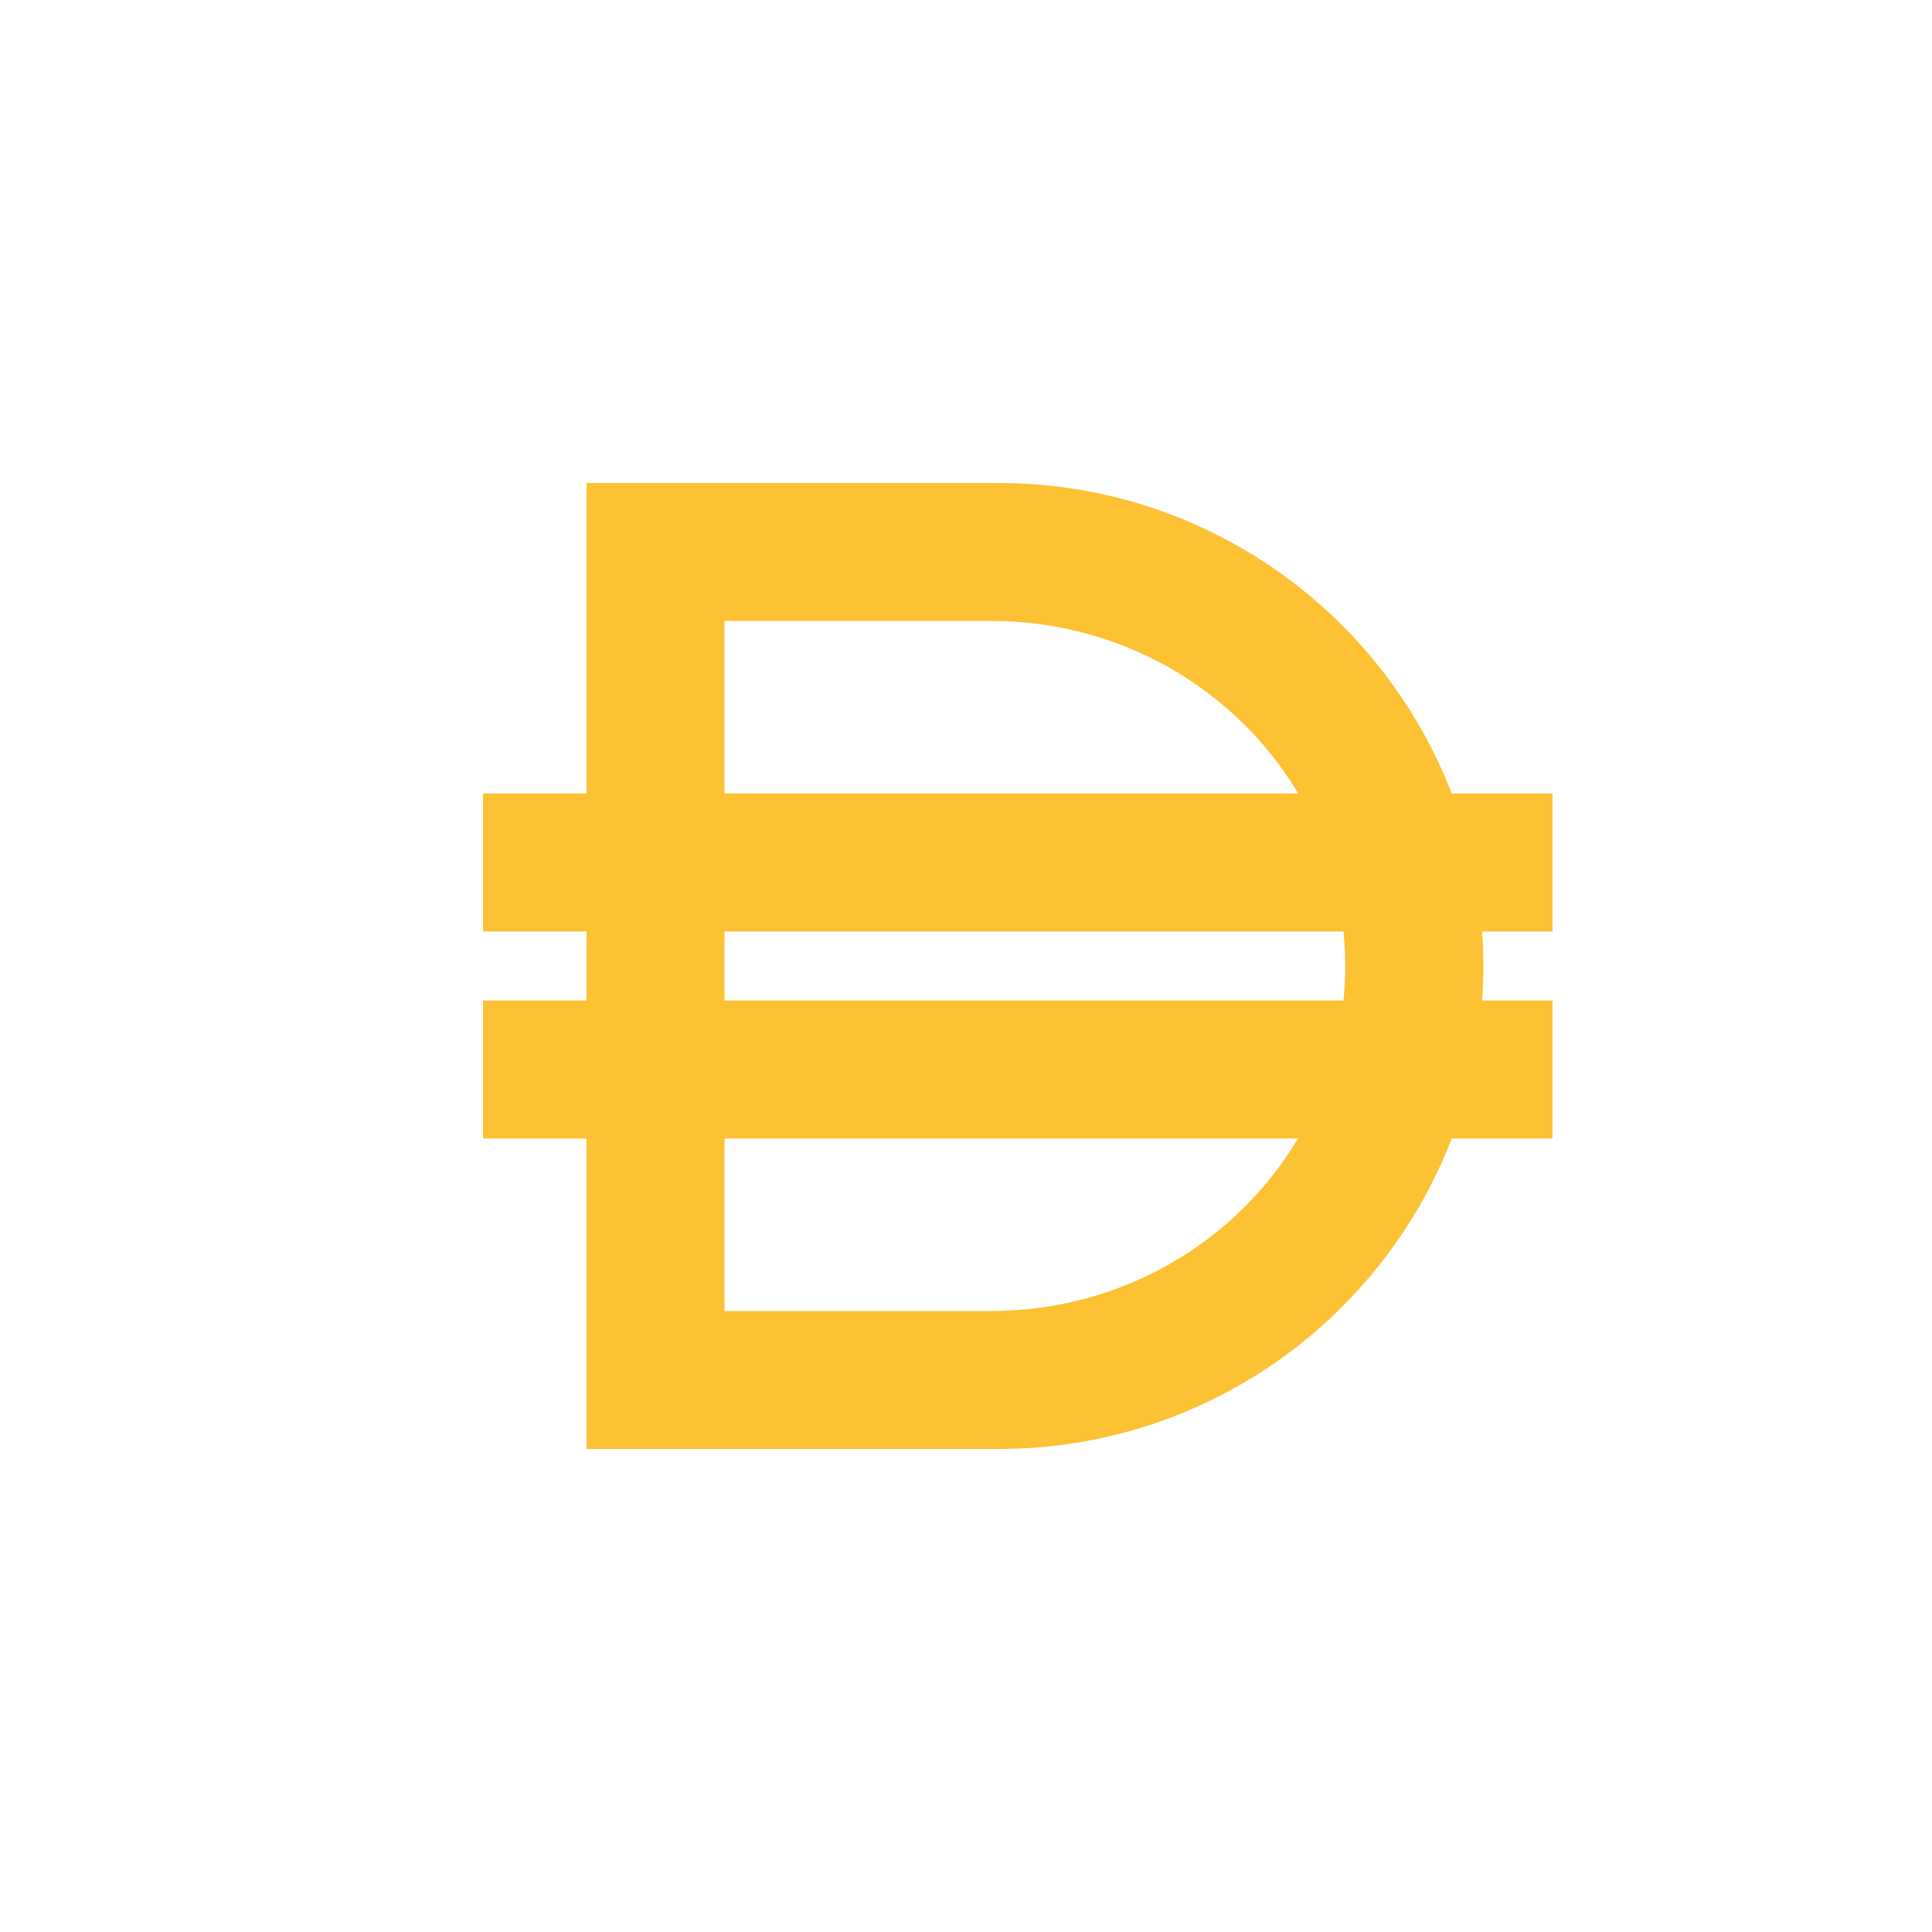 <svg width="24" height="24" viewBox="0 0 24 24" fill="none" xmlns="http://www.w3.org/2000/svg">
<path fill-rule="evenodd" clip-rule="evenodd" d="M12.403 6H7.286V9.857H6V11.571H7.286V12.429H6V14.143H7.286V18H12.403C14.974 18 17.164 16.397 18.034 14.143H19.286V12.429H18.411C18.432 12.143 18.432 11.857 18.411 11.571H19.286V9.857H18.034C17.164 7.603 14.97 6 12.403 6ZM16.689 12.429C16.718 12.144 16.718 11.856 16.689 11.571H9V12.429H16.693H16.689ZM9 14.143V16.286H12.309C13.937 16.286 15.364 15.424 16.123 14.143H9ZM9 9.857H16.127C15.364 8.576 13.941 7.714 12.313 7.714H9V9.857Z" fill="#FDC134"/>
</svg>
